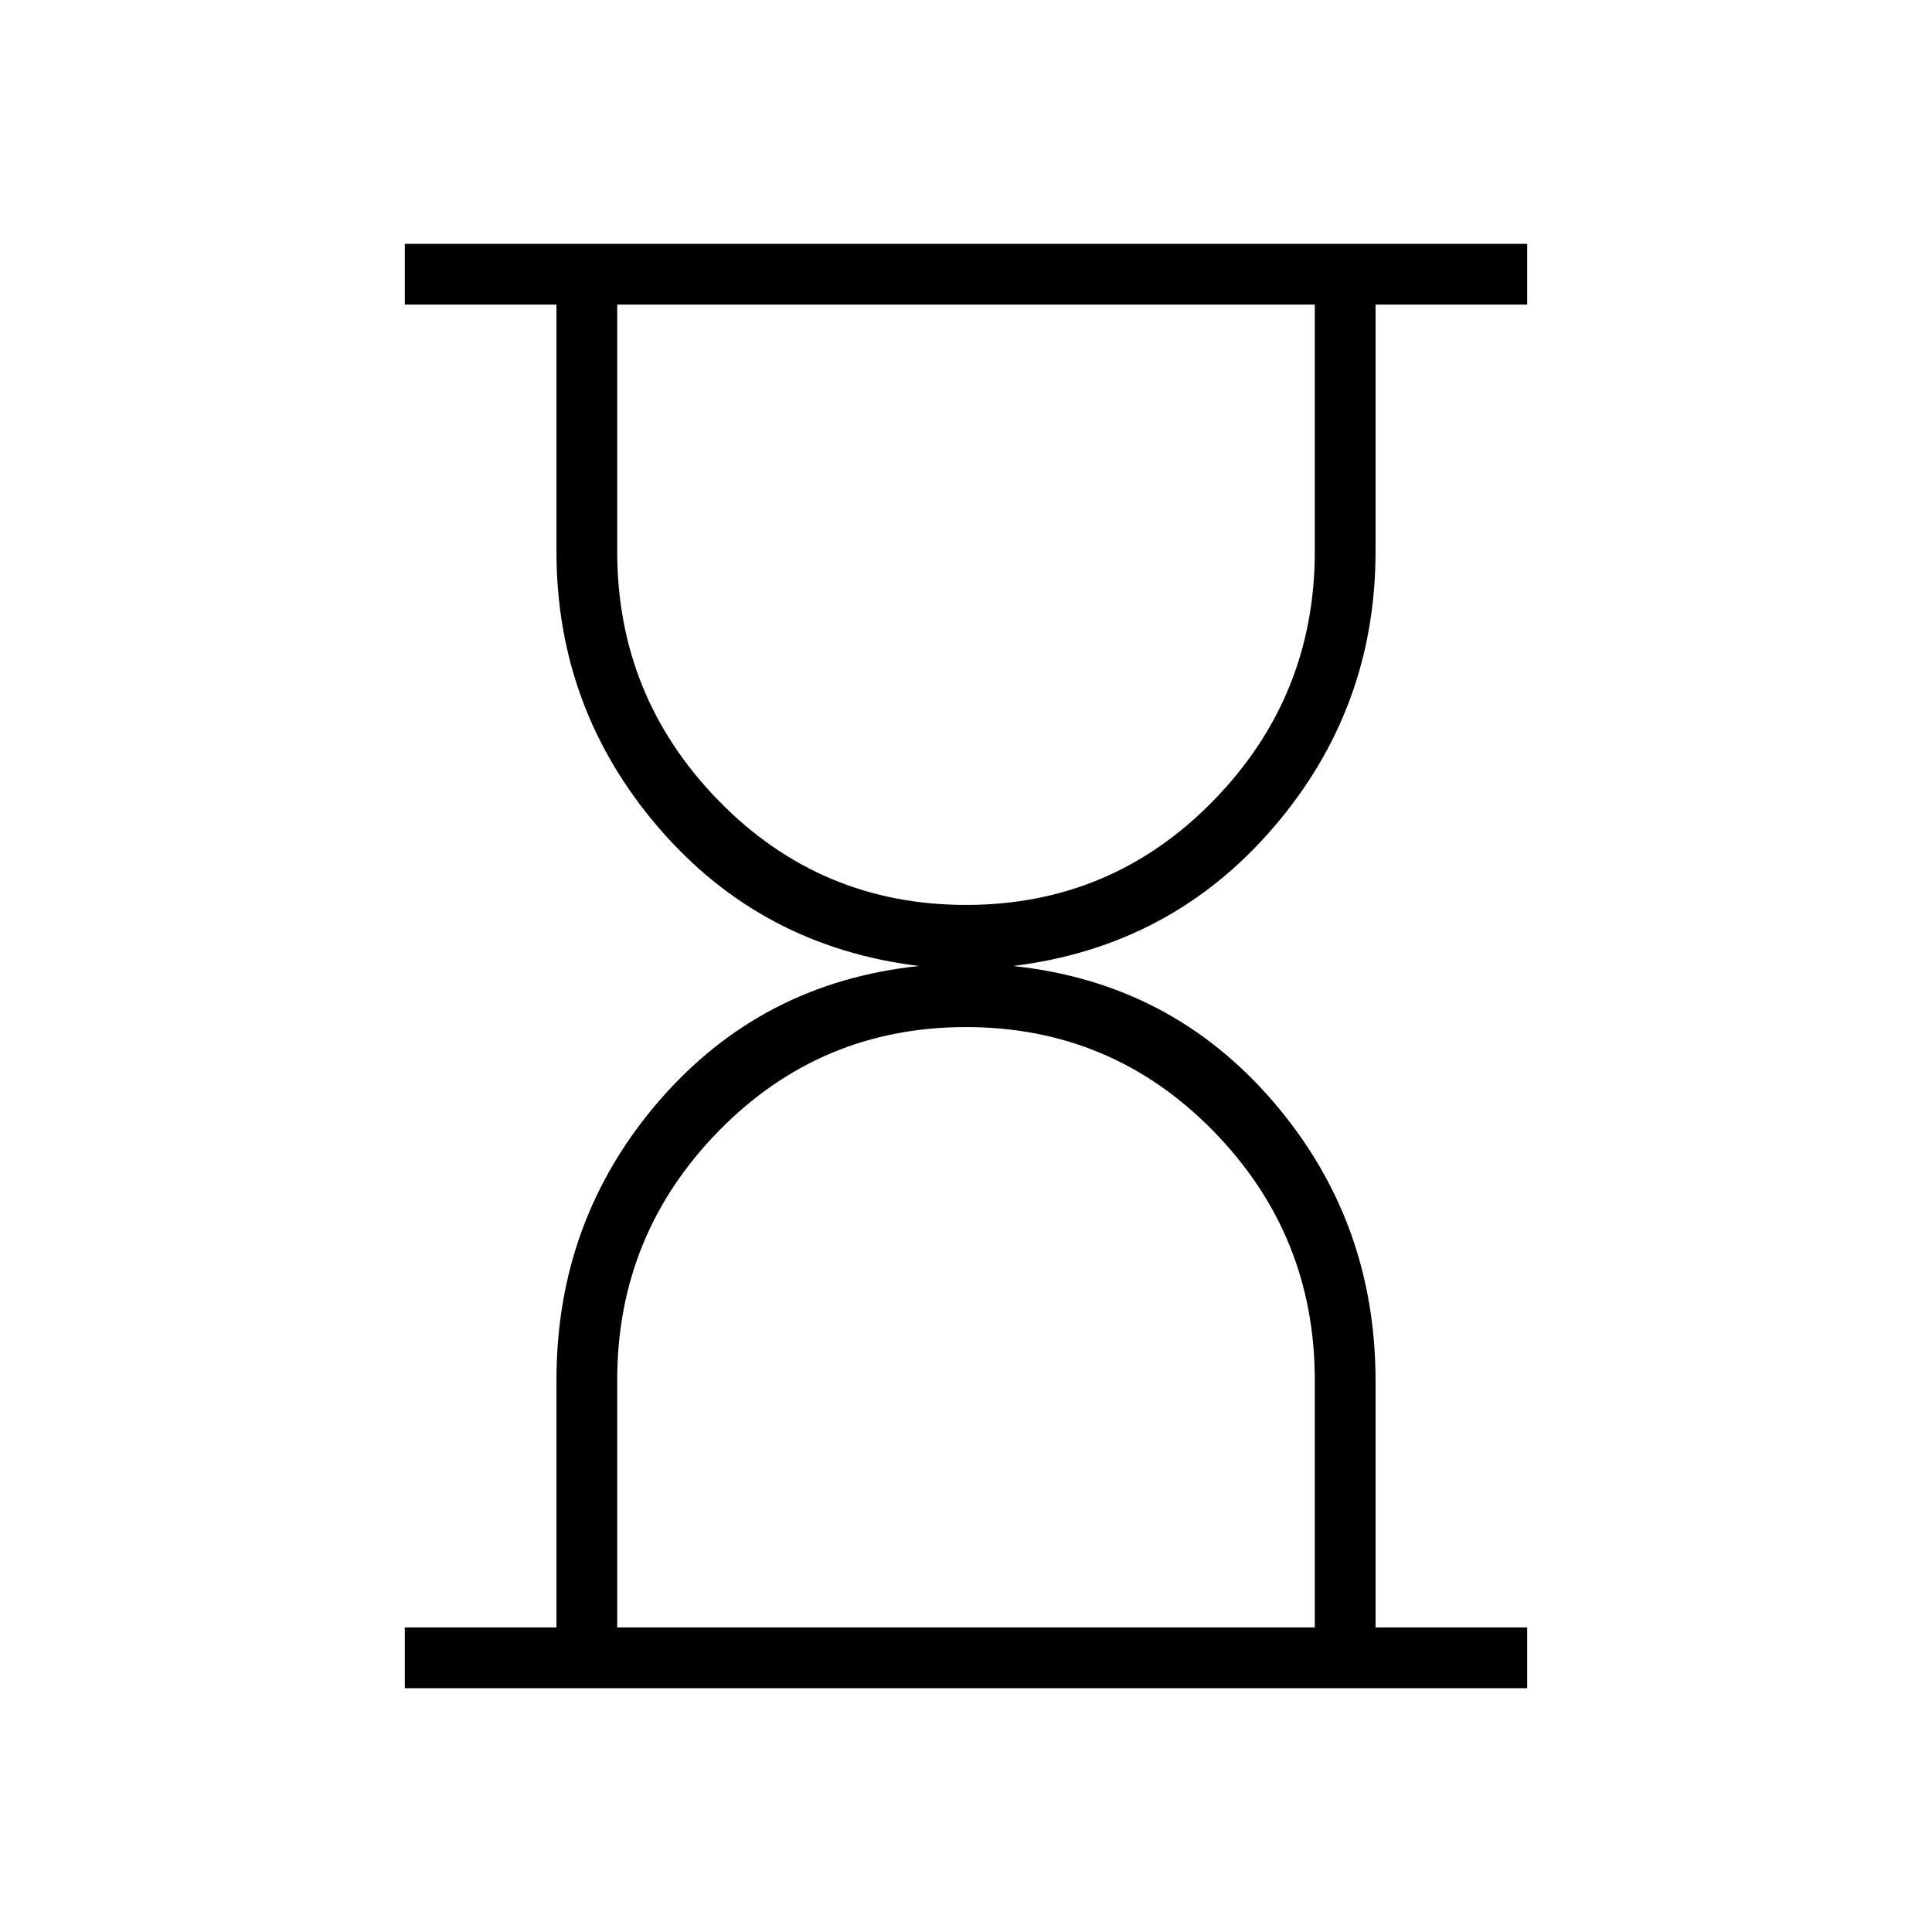 <svg xmlns="http://www.w3.org/2000/svg" height="48" viewBox="0 -960 960 960" width="48"><path d="M306.69-151.35h346.62v-122.92q0-72.27-50.52-123.83-50.52-51.55-122.79-51.55-72.27 0-122.79 51.55-50.52 51.56-50.52 123.83v122.92Zm173.31-359q72.27 0 122.79-51.67 50.52-51.67 50.52-123.94v-122.69H306.69v122.69q0 72.27 50.52 123.94T480-510.35Zm-278.85 389.2v-30.2h75.35v-122.91q0-79.63 50.88-138.59 50.89-58.96 129.31-67.15-78.54-9.58-129.36-68.65-50.83-59.07-50.83-137.31v-122.69h-75.35v-30.2h557.7v30.2H683.5v122.69q0 78.24-50.88 137.31-50.89 59.07-129.31 68.65 78.42 8.19 129.31 67.37 50.88 59.17 50.88 138.66v122.62h75.35v30.2h-557.7ZM480-151.35Zm0-657.3Z"/></svg>